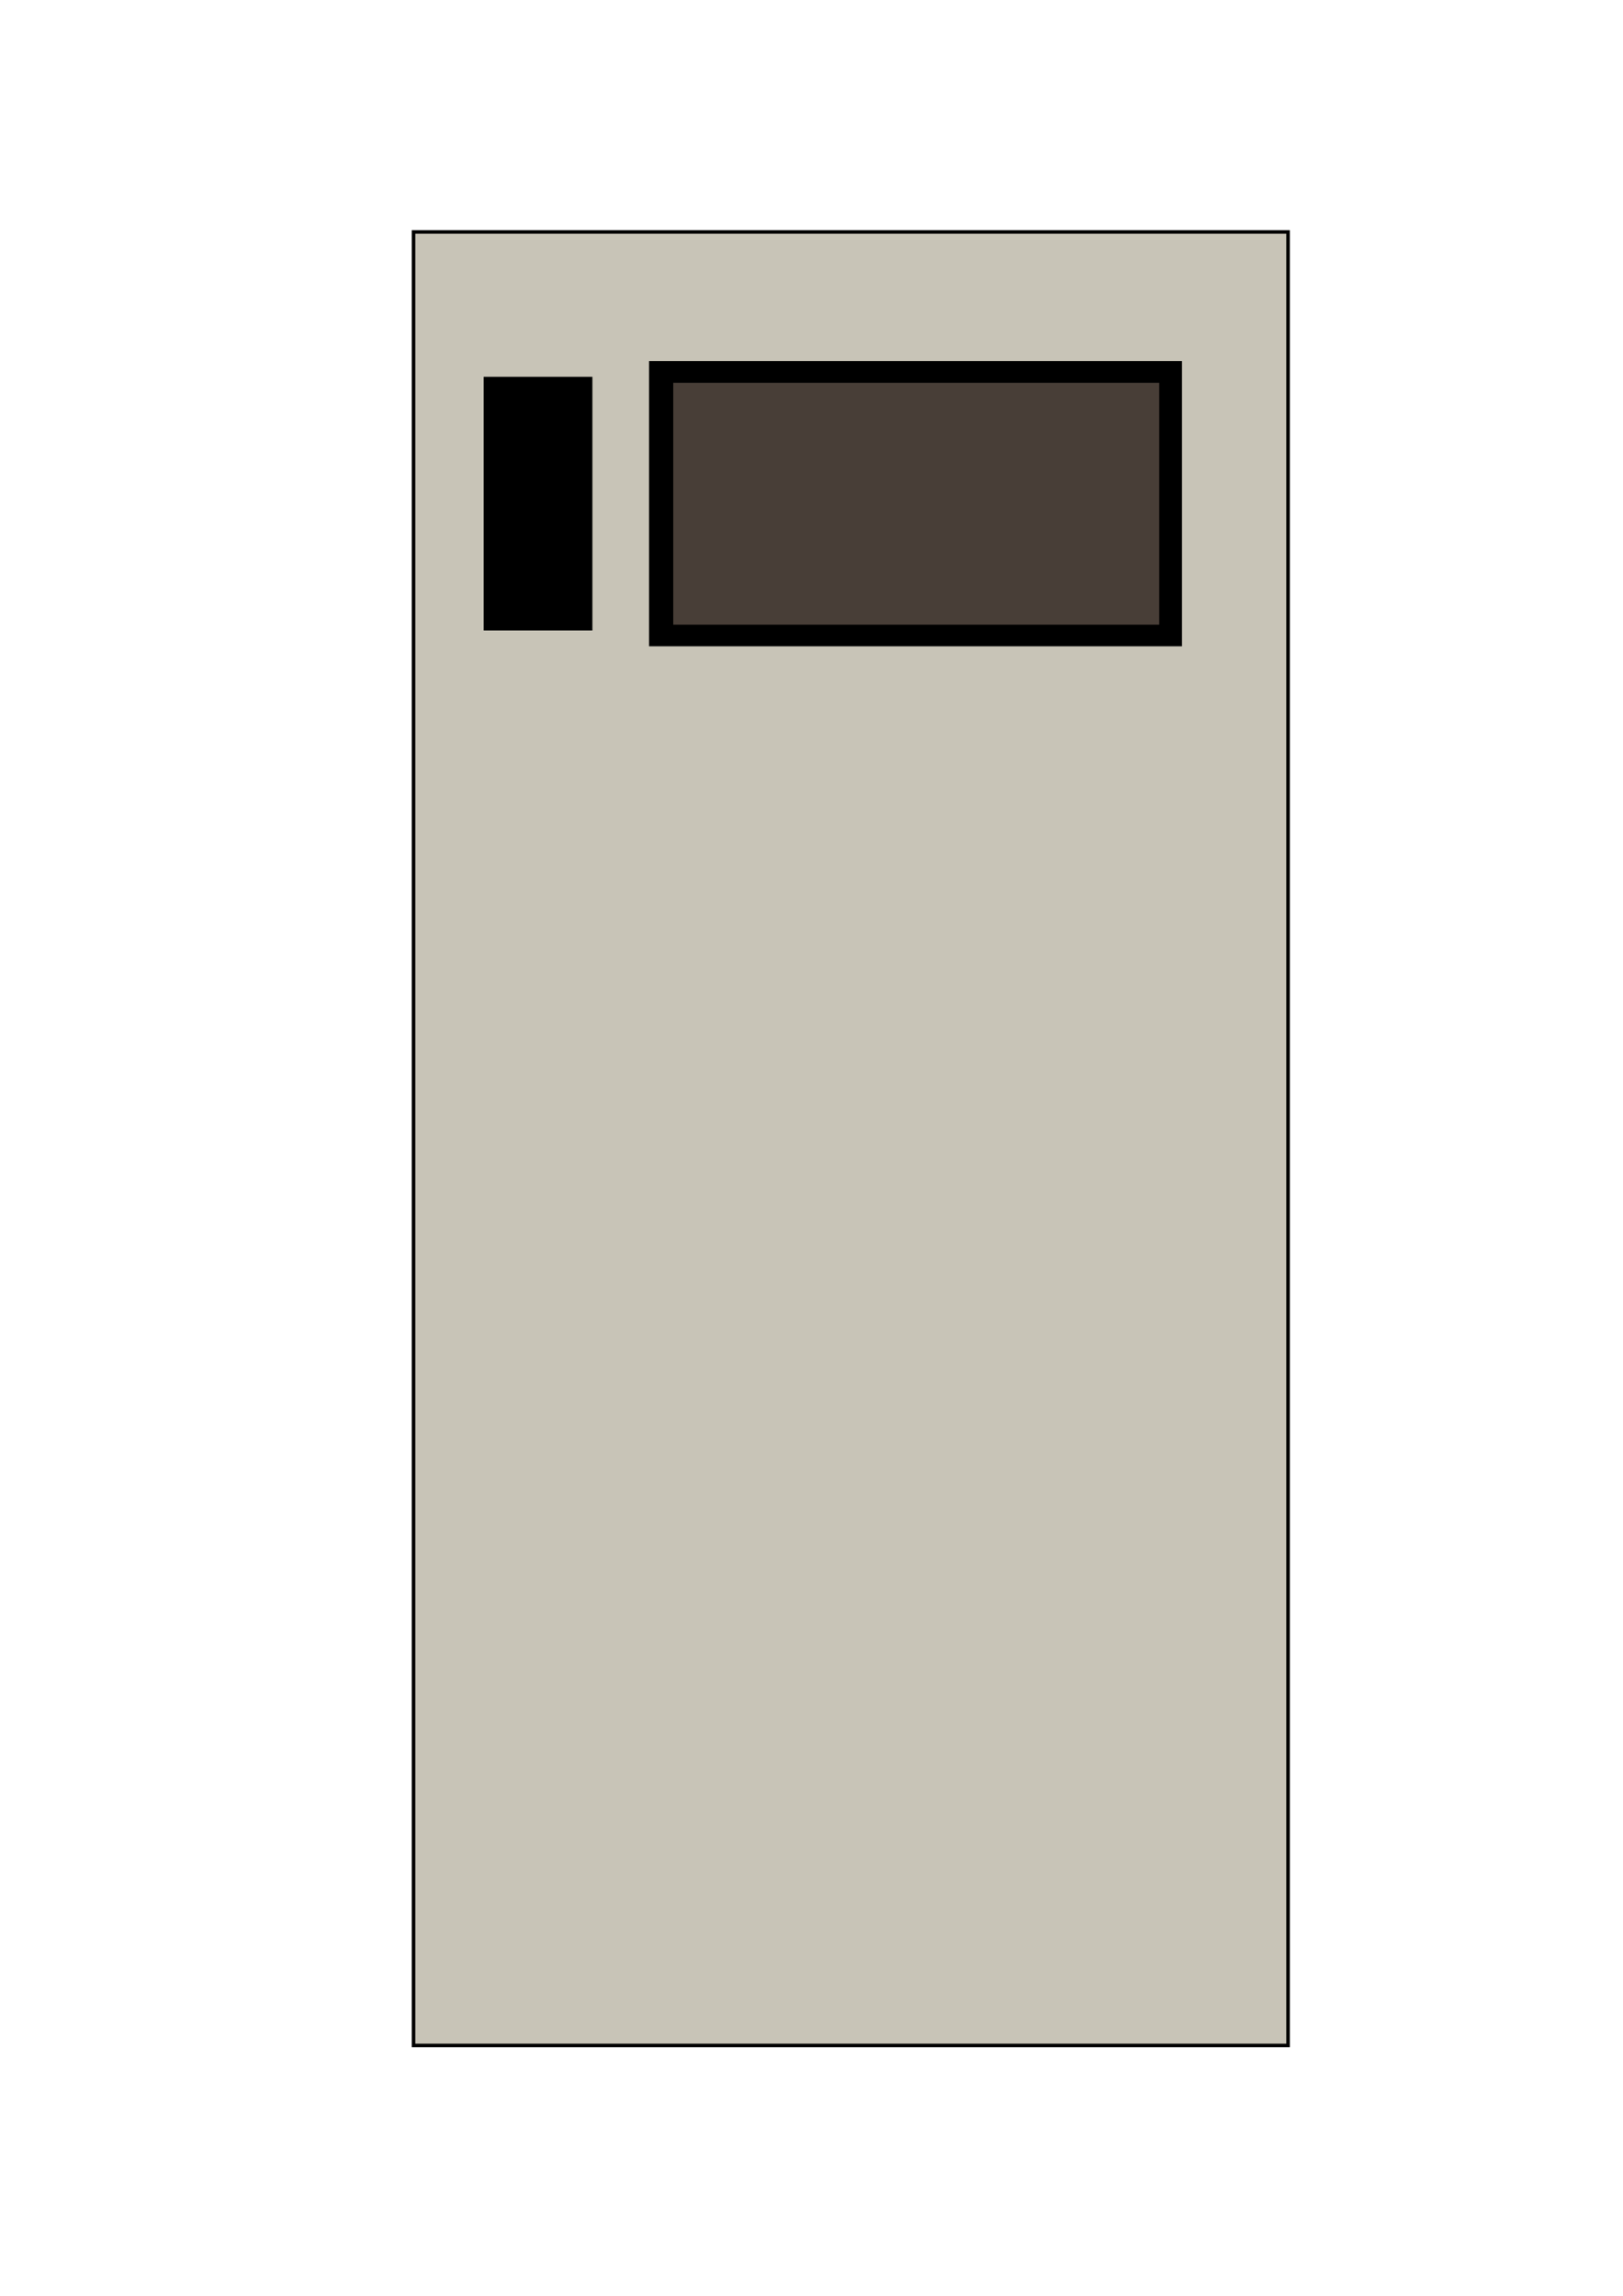 <?xml version="1.0" encoding="UTF-8" standalone="no"?>
<!-- Created with Inkscape (http://www.inkscape.org/) -->

<svg
   xmlns:dc="http://purl.org/dc/elements/1.1/"
   xmlns:cc="http://creativecommons.org/ns#"
   xmlns:rdf="http://www.w3.org/1999/02/22-rdf-syntax-ns#"
   xmlns:svg="http://www.w3.org/2000/svg"
   xmlns="http://www.w3.org/2000/svg"
   xmlns:sodipodi="http://sodipodi.sourceforge.net/DTD/sodipodi-0.dtd"
   xmlns:inkscape="http://www.inkscape.org/namespaces/inkscape"
   width="210mm"
   height="297mm"
   viewBox="0 0 210 297"
   version="1.1"
   id="svg4715"
   inkscape:version="0.92.0 r15299"
   sodipodi:docname="RFID Ecran.svg">
  <defs
     id="defs4709" />
  <sodipodi:namedview
     id="base"
     pagecolor="#ffffff"
     bordercolor="#666666"
     borderopacity="1.0"
     inkscape:pageopacity="0.0"
     inkscape:pageshadow="2"
     inkscape:zoom="0.49497475"
     inkscape:cx="50.126716"
     inkscape:cy="529.987"
     inkscape:document-units="mm"
     inkscape:current-layer="layer1"
     showgrid="false"
     units="mm"
     inkscape:window-width="1858"
     inkscape:window-height="1057"
     inkscape:window-x="-8"
     inkscape:window-y="-8"
     inkscape:window-maximized="1" />
  <g
     inkscape:label="Calque 1"
     inkscape:groupmode="layer"
     id="layer1">
    <rect
       style="fill:#c8c4b7;stroke:#000000;stroke-width:0.458;stroke-opacity:1"
       id="rect4717"
       width="113.154"
       height="234.606"
       x="53.507"
       y="30.007" />
    <rect
       style="fill:#000000;stroke:#000000;stroke-width:0.421;stroke-opacity:1"
       id="rect4719"
       width="13.645"
       height="32.395"
       x="62.792"
       y="48.959" />
    <rect
       style="fill:#000000;stroke:#000000;stroke-width:0.421;stroke-opacity:1"
       id="rect4721"
       width="68.535"
       height="36.48"
       x="84.19"
       y="46.916" />
    <rect
       style="fill:#483e37;stroke:#000000;stroke-width:0.478;stroke-opacity:1"
       id="rect4723"
       width="63.361"
       height="31.769"
       x="86.873"
       y="49.283" />
  </g>
</svg>
